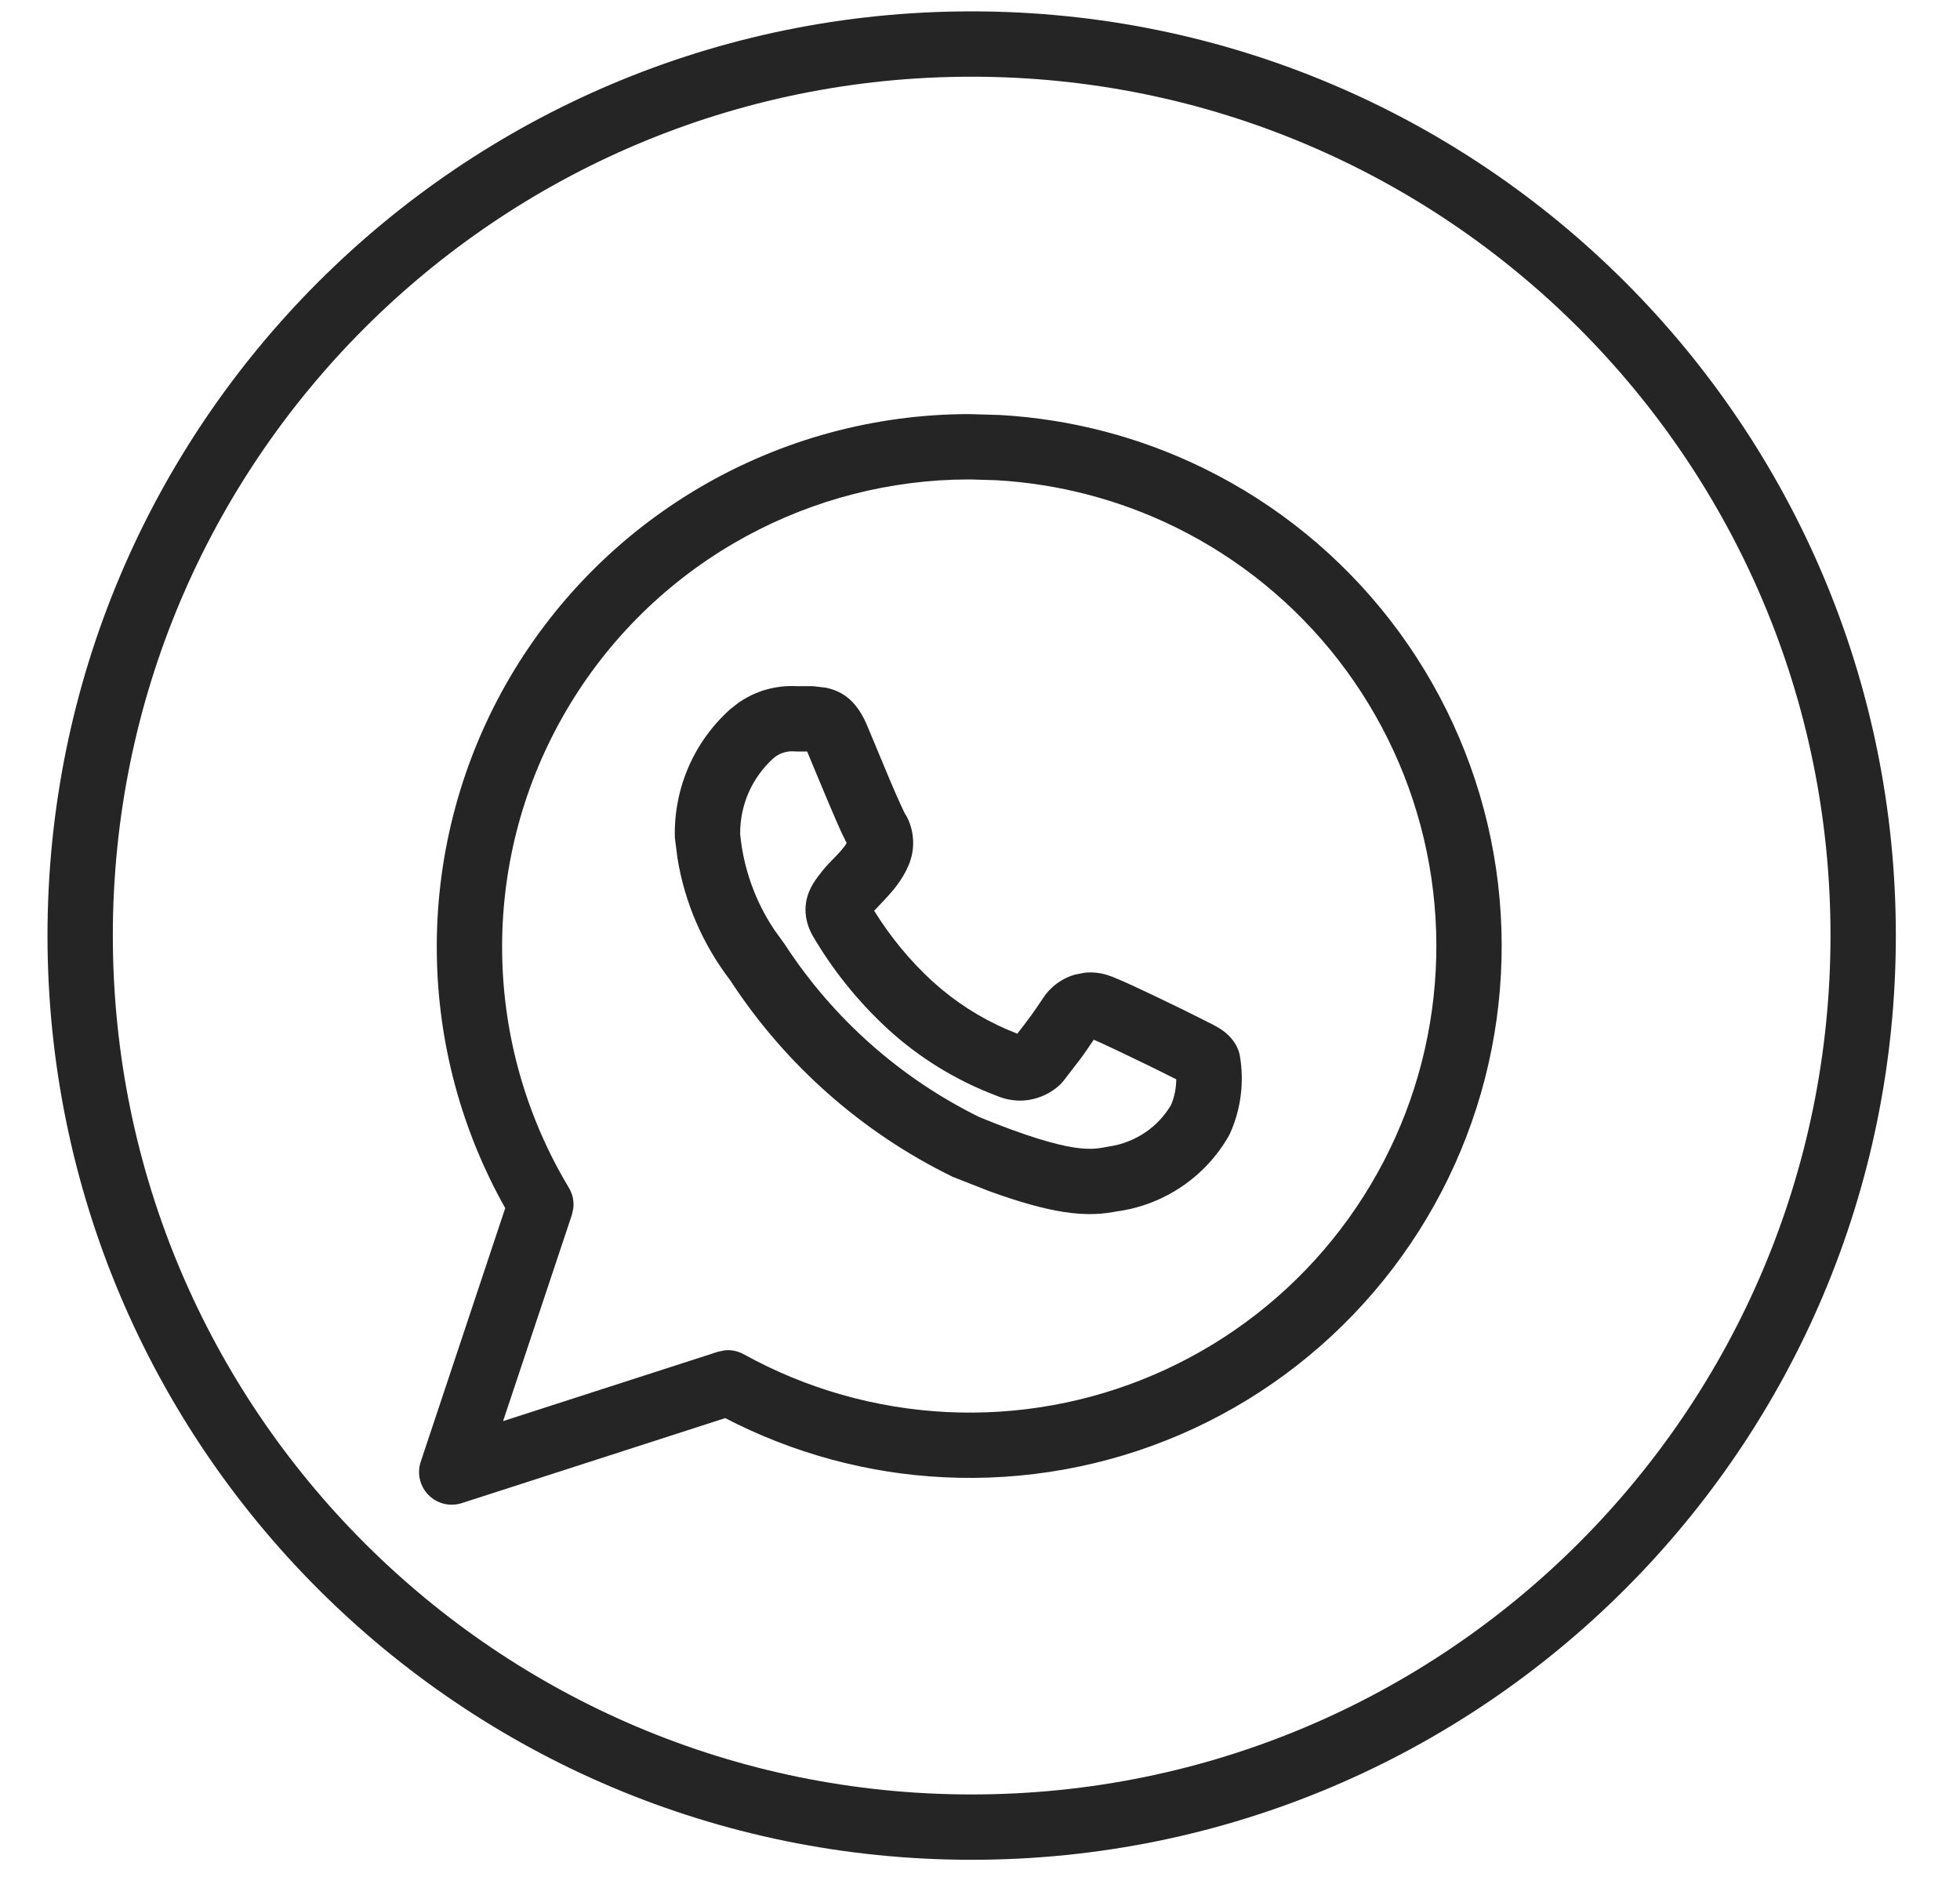 <svg width="30" height="29" viewBox="0 0 30 29" fill="none" xmlns="http://www.w3.org/2000/svg">
<path d="M14.842 6.338L15.307 6.352C16.389 6.413 17.451 6.69 18.427 7.169C19.543 7.716 20.518 8.511 21.279 9.493C22.04 10.475 22.567 11.619 22.818 12.836C23.068 14.053 23.037 15.311 22.727 16.514C22.416 17.717 21.834 18.833 21.026 19.776C20.217 20.72 19.204 21.467 18.063 21.958C16.922 22.449 15.682 22.672 14.442 22.61C13.275 22.553 12.136 22.242 11.1 21.705L7.068 23.006C6.888 23.064 6.691 23.016 6.559 22.882C6.426 22.748 6.38 22.551 6.44 22.372L7.733 18.491C7.065 17.304 6.704 15.968 6.686 14.604C6.666 13.161 7.029 11.739 7.738 10.483C8.448 9.227 9.478 8.181 10.724 7.453C11.969 6.725 13.386 6.34 14.828 6.338H14.842ZM14.592 7.342C13.409 7.383 12.253 7.718 11.229 8.316C10.136 8.955 9.232 9.872 8.61 10.975C7.987 12.077 7.669 13.324 7.686 14.59C7.703 15.855 8.055 17.094 8.707 18.179C8.764 18.273 8.787 18.382 8.776 18.489L8.753 18.595L7.7 21.751L10.99 20.689L11.091 20.668C11.192 20.657 11.295 20.678 11.386 20.729C12.34 21.256 13.402 21.558 14.49 21.612C15.579 21.666 16.666 21.47 17.667 21.039C18.668 20.608 19.558 19.954 20.267 19.126C20.976 18.298 21.487 17.319 21.759 16.264C22.031 15.208 22.058 14.104 21.838 13.037C21.618 11.97 21.156 10.967 20.488 10.105C19.821 9.244 18.965 8.546 17.986 8.066C17.13 7.647 16.2 7.404 15.25 7.35L14.842 7.338H14.829L14.592 7.342Z" fill="#252525"/>
<path d="M12.196 10.502H12.412L12.448 10.503L12.633 10.524C12.718 10.541 12.819 10.573 12.915 10.635C13.109 10.761 13.212 10.958 13.283 11.13L13.617 11.93C13.678 12.074 13.735 12.206 13.782 12.308C13.805 12.358 13.823 12.398 13.837 12.426C13.848 12.447 13.852 12.453 13.851 12.451L13.835 12.428L13.88 12.5C13.944 12.624 13.977 12.762 13.977 12.901C13.977 13.039 13.944 13.174 13.882 13.297L13.883 13.298C13.811 13.444 13.717 13.578 13.606 13.697L13.607 13.698C13.548 13.765 13.483 13.831 13.443 13.873C13.415 13.902 13.395 13.923 13.38 13.94C13.625 14.333 13.918 14.693 14.258 15.007L14.408 15.138C14.755 15.428 15.148 15.658 15.571 15.821C15.709 15.646 15.842 15.467 15.963 15.28C16.076 15.105 16.248 14.977 16.448 14.918L16.601 14.888C16.741 14.873 16.883 14.894 17.015 14.947L17.016 14.945C17.026 14.949 17.037 14.955 17.05 14.96C17.052 14.961 17.054 14.961 17.055 14.962C17.191 15.016 17.461 15.142 17.699 15.256C17.975 15.388 18.26 15.527 18.36 15.579L18.478 15.639C18.515 15.657 18.56 15.679 18.601 15.702C18.654 15.731 18.786 15.803 18.883 15.939L18.923 16.002L18.956 16.077C18.965 16.103 18.972 16.129 18.977 16.156C19.046 16.555 18.996 16.966 18.832 17.337C18.826 17.352 18.818 17.367 18.81 17.382C18.634 17.691 18.39 17.956 18.096 18.156C17.802 18.356 17.467 18.488 17.116 18.538L17.115 18.537C16.912 18.577 16.662 18.61 16.27 18.548C15.977 18.501 15.611 18.403 15.127 18.226L14.603 18.02C14.593 18.016 14.583 18.012 14.574 18.008C13.19 17.331 12.015 16.291 11.174 15C10.755 14.452 10.478 13.81 10.369 13.132L10.331 12.833L10.329 12.798C10.322 12.432 10.395 12.069 10.541 11.733C10.688 11.398 10.905 11.098 11.178 10.854L11.184 10.849L11.295 10.762C11.411 10.68 11.538 10.616 11.673 10.571C11.842 10.516 12.019 10.493 12.196 10.502ZM12.156 11.5C12.099 11.496 12.041 11.503 11.987 11.521C11.932 11.538 11.882 11.568 11.838 11.605C11.675 11.753 11.545 11.933 11.457 12.134C11.371 12.333 11.327 12.548 11.329 12.765C11.379 13.291 11.56 13.796 11.853 14.233L12.012 14.454C12.75 15.588 13.78 16.502 14.994 17.1C15.711 17.393 16.147 17.516 16.427 17.561C16.688 17.602 16.818 17.578 16.945 17.553L16.973 17.548C17.174 17.519 17.365 17.444 17.533 17.33C17.693 17.221 17.826 17.078 17.925 16.911C17.977 16.786 18.003 16.654 18.004 16.52L17.899 16.467C17.814 16.423 17.543 16.29 17.267 16.158C17.13 16.093 16.995 16.028 16.884 15.977C16.829 15.952 16.781 15.931 16.743 15.914L16.741 15.913C16.677 16.008 16.614 16.103 16.546 16.195L16.272 16.551L16.229 16.598C16.095 16.725 15.924 16.808 15.741 16.836C15.574 16.861 15.405 16.836 15.251 16.77C14.634 16.537 14.067 16.189 13.582 15.743L13.581 15.742C13.135 15.33 12.752 14.855 12.445 14.332L12.442 14.327C12.32 14.114 12.297 13.886 12.373 13.675C12.427 13.525 12.541 13.389 12.547 13.381C12.607 13.3 12.673 13.229 12.723 13.178C12.78 13.119 12.817 13.082 12.854 13.04L12.868 13.025L12.934 12.944C12.944 12.93 12.951 12.914 12.959 12.899C12.955 12.891 12.949 12.883 12.946 12.877C12.923 12.832 12.897 12.779 12.871 12.723C12.82 12.609 12.758 12.467 12.696 12.32C12.572 12.028 12.436 11.698 12.36 11.516L12.358 11.512C12.356 11.508 12.355 11.505 12.354 11.502H12.194C12.181 11.502 12.168 11.501 12.156 11.5Z" fill="#252525"/>
<path d="M28.018 14.319C28.018 7.059 22.132 1.174 14.872 1.174C7.612 1.174 1.727 7.059 1.727 14.319C1.727 21.579 7.612 27.465 14.872 27.465C22.132 27.465 28.017 21.579 28.018 14.319ZM29.018 14.319C29.017 22.131 22.684 28.465 14.872 28.465C7.06 28.465 0.727 22.132 0.727 14.319C0.727 6.507 7.06 0.174 14.872 0.174C22.684 0.174 29.018 6.507 29.018 14.319Z" fill="#252525"/>
</svg>
